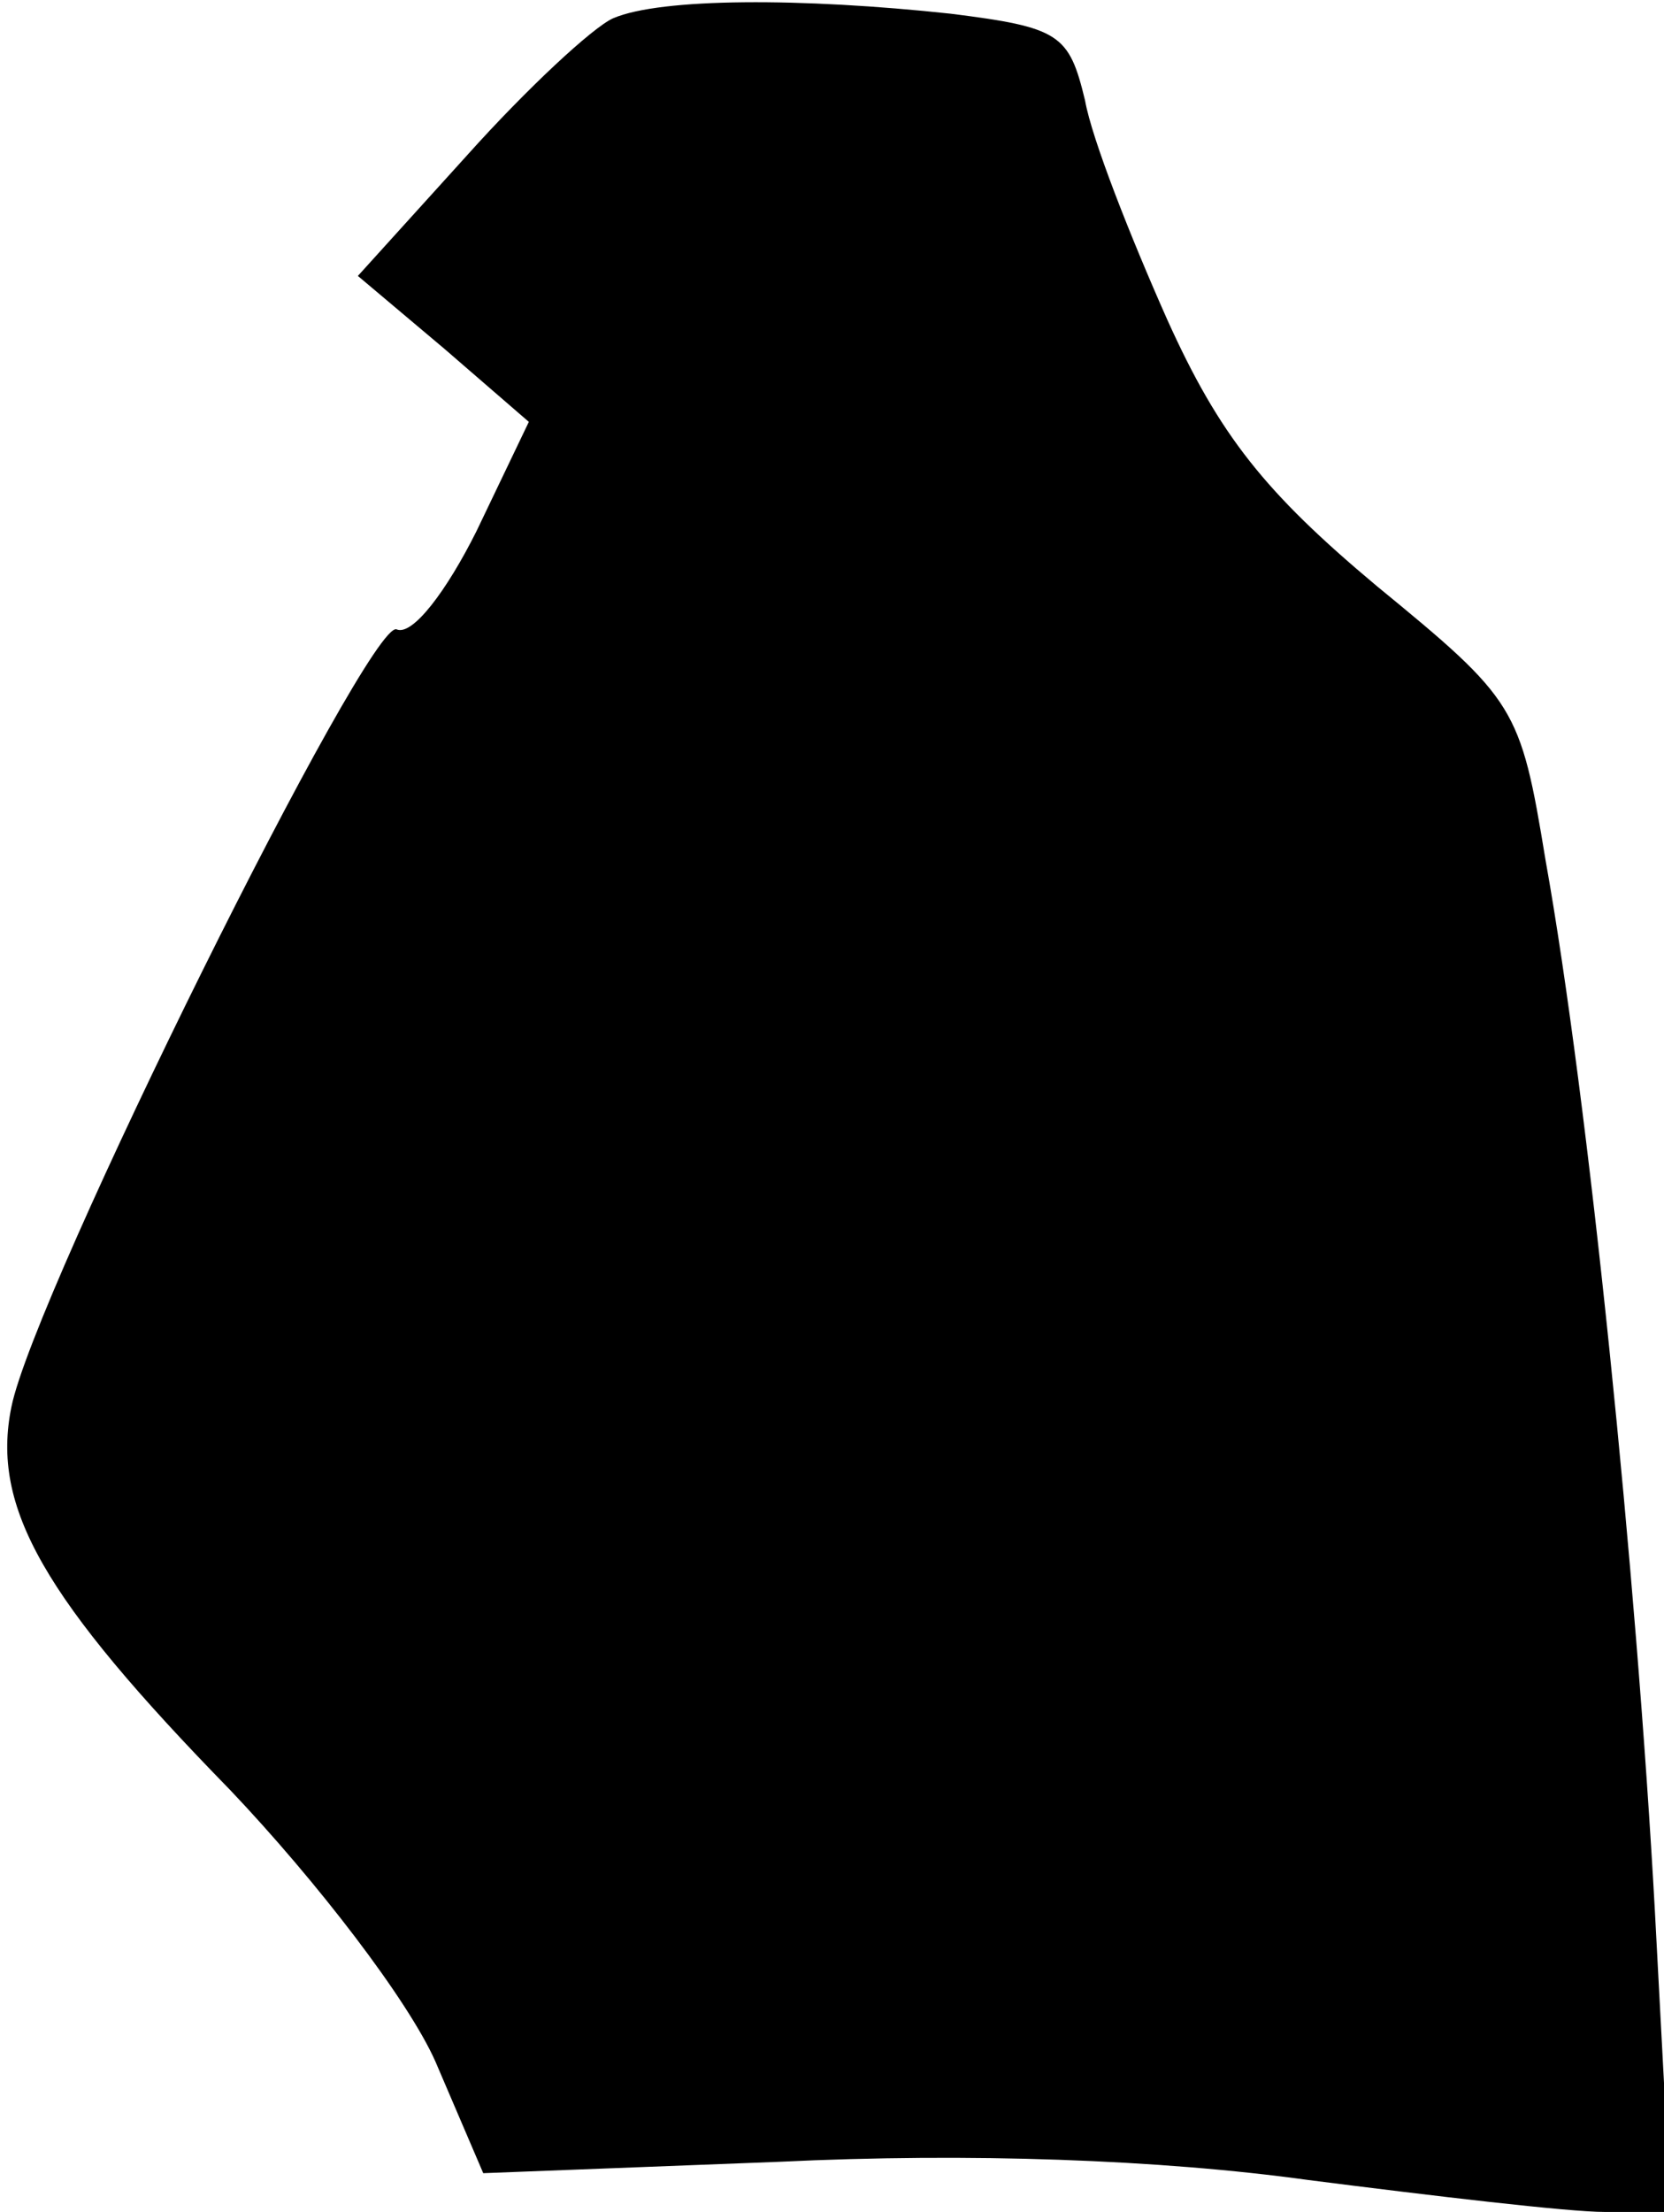 <?xml version="1.0" standalone="no"?>
<!DOCTYPE svg PUBLIC "-//W3C//DTD SVG 20010904//EN"
 "http://www.w3.org/TR/2001/REC-SVG-20010904/DTD/svg10.dtd">
<svg version="1.0" xmlns="http://www.w3.org/2000/svg"
 width="73pt" height="97pt" viewBox="0 0 73 97"
 preserveAspectRatio="xMidYMid meet">
<g transform="translate(0,97) scale(0.1,-0.1)"
fill="#000000" stroke="none">
<path fill="#000000" stroke="none" d="M269 962 c-9 -4 -38 -31 -64 -60 l-48
-53 38 -32 37 -32 -23 -48 c-13 -26 -28 -46 -35 -43 -12 5 -159 -291 -169
-341 -9 -44 14 -84 96 -168 38 -40 78 -92 90 -119 l21 -49 130 5 c83 4 167 1
232 -8 55 -7 114 -14 130 -14 l29 0 -7 132 c-8 146 -29 355 -48 461 -11 67
-13 70 -74 120 -49 41 -69 66 -92 117 -16 36 -33 79 -36 96 -7 29 -11 32 -59
38 -65 7 -127 7 -148 -2z"/>
</g>
</svg>
